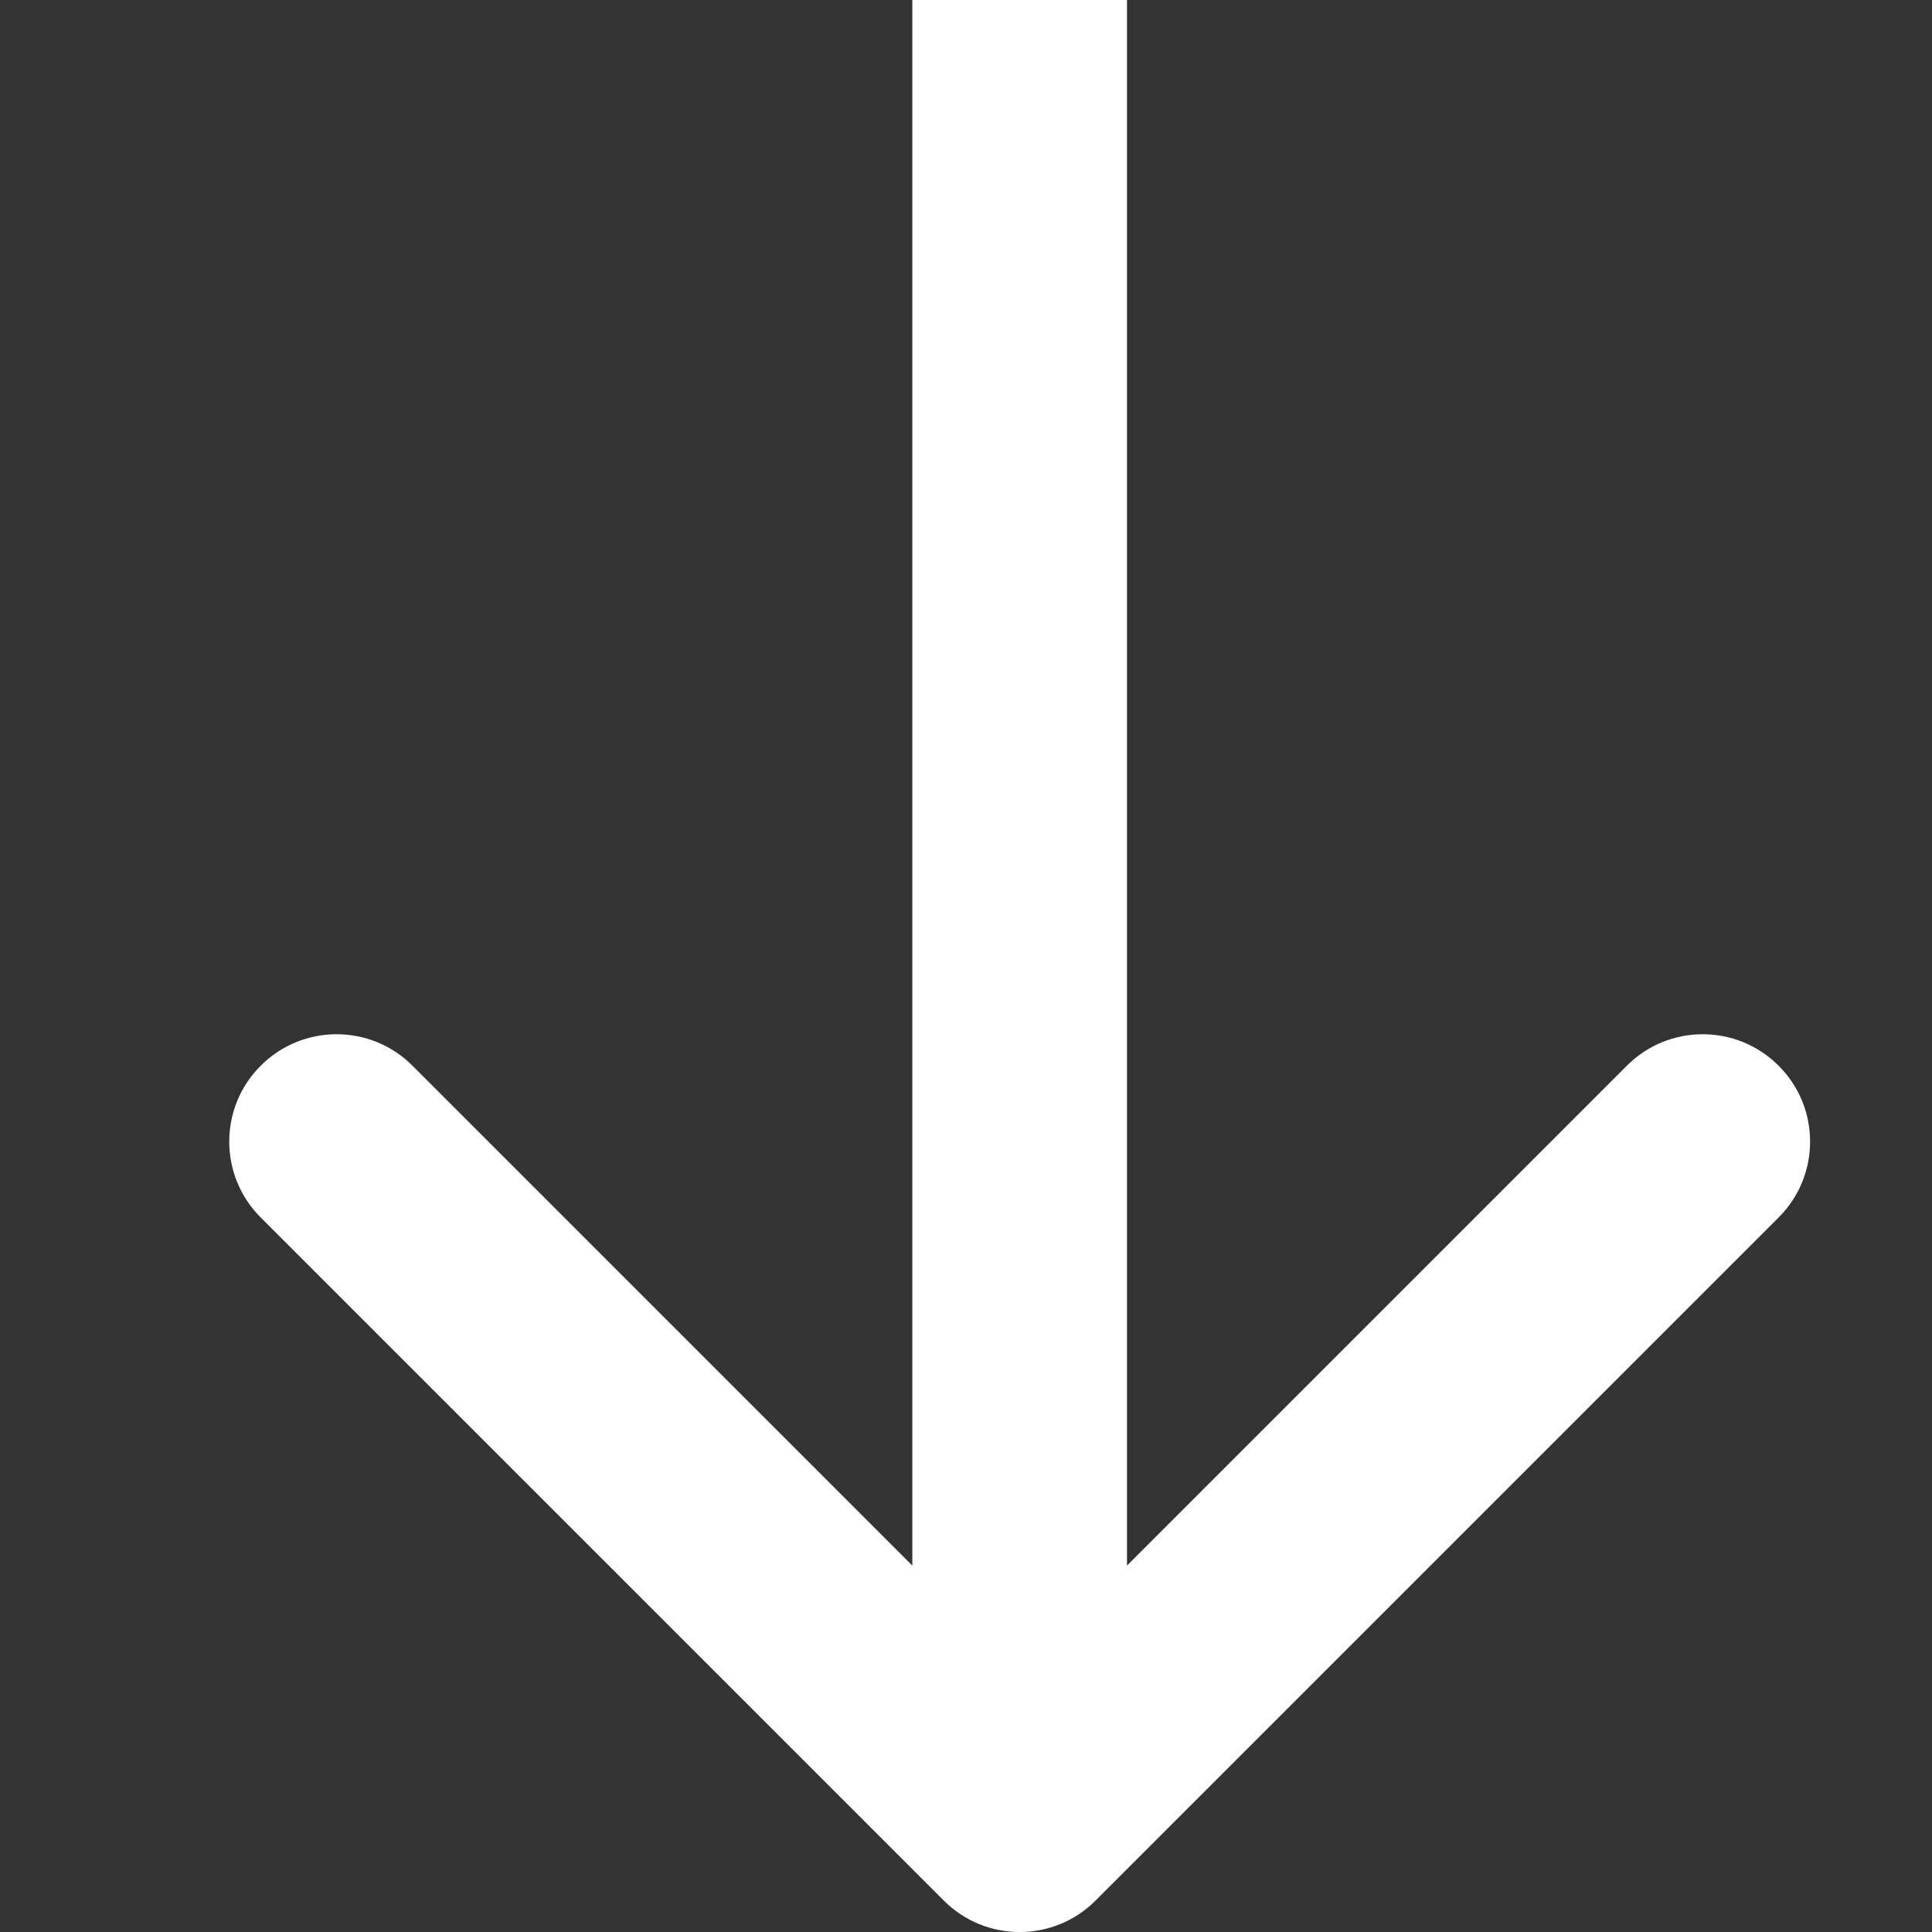 <svg width="18" height="18" viewBox="0 0 18 18" fill="none" xmlns="http://www.w3.org/2000/svg">
<rect x="0" y="0" width="18" height="18" fill="#333333" stroke="none"/>
<path d="M8.793 17.707C9.183 18.098 9.817 18.098 10.207 17.707L16.571 11.343C16.962 10.953 16.962 10.319 16.571 9.929C16.18 9.538 15.547 9.538 15.157 9.929L9.5 15.586L3.843 9.929C3.453 9.538 2.819 9.538 2.429 9.929C2.038 10.319 2.038 10.953 2.429 11.343L8.793 17.707ZM9.5 0L8.5 0L8.5 17H9.5H10.5L10.5 0L9.5 0Z" fill="white"/>
</svg>
